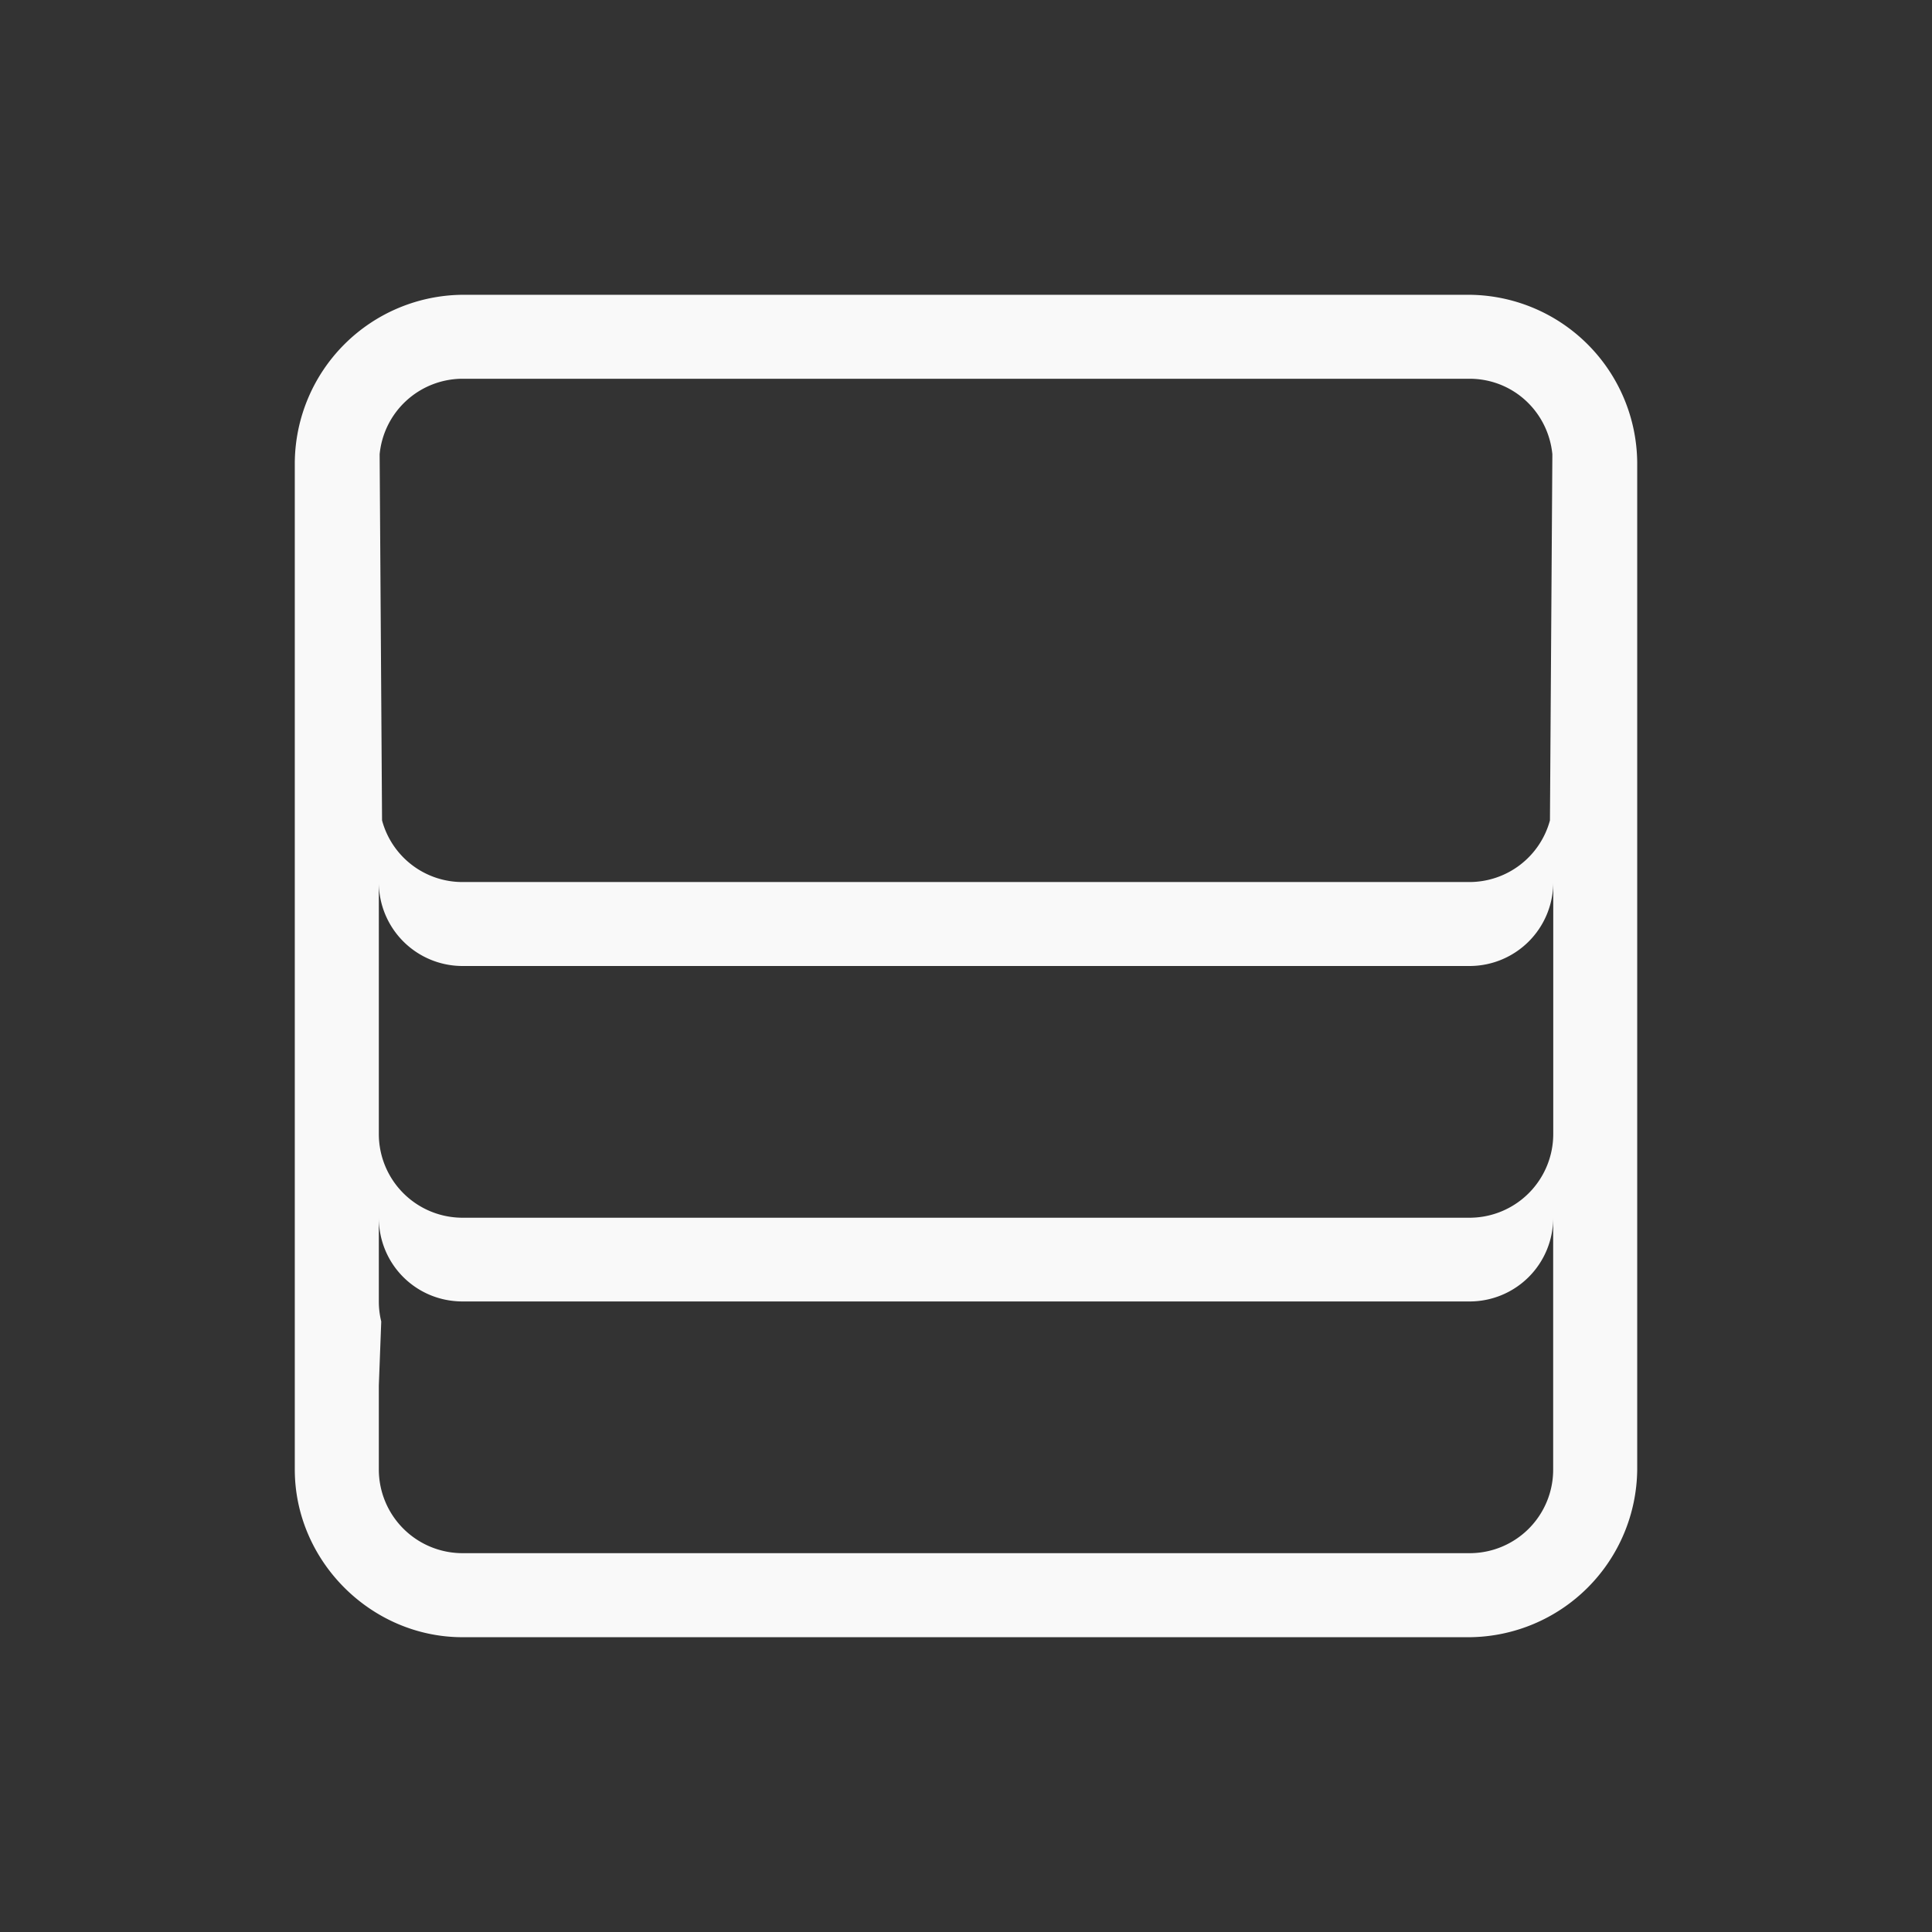 <svg xmlns="http://www.w3.org/2000/svg" viewBox="0 0 24 24" id="svg6">
  <rect x="0" y="0" width="24" height="24" fill="#333333" stroke="none"/>
  <defs id="defs3051">
    <style id="current-color-scheme">
      .ColorScheme-Text {
        color:#f9f9f9;
      }
      .ColorScheme-Highlight {
        color:#E0DFD8;
	  </style>
	</defs>
  <path style="fill:currentColor;fill-opacity:1;stroke:none" 
     d="M 5.746,3.662 A 2.102,2.102 0 0 0 3.662,5.746 v 12.508 c 0,1.137 0.947,2.084 2.084,2.084 h 12.508 a 2.102,2.102 0 0 0 2.084,-2.084 V 5.746 A 2.102,2.102 0 0 0 18.254,3.662 Z m 0,1.043 h 12.508 c 0.542,0 0.978,0.41 1.03,0.938 l -0.03,4.548 a 1.037,1.037 0 0 1 -1,0.766 H 5.746 a 1.034,1.034 0 0 1 -1,-0.766 L 4.716,5.643 a 1.037,1.037 0 0 1 1.03,-0.938 z m -1.04,6.252 A 1.04,1.04 0 0 0 5.747,12 h 12.508 a 1.04,1.04 0 0 0 1.04,-1.043 v 3.127 a 1.04,1.04 0 0 1 -1.04,1.043 H 5.746 a 1.04,1.04 0 0 1 -1.04,-1.043 z m 0,4.17 c 0,0.578 0.462,1.04 1.04,1.04 h 12.508 a 1.037,1.037 0 0 0 1.04,-1.04 v 3.127 a 1.037,1.037 0 0 1 -1.04,1.04 H 5.746 a 1.04,1.04 0 0 1 -1.04,-1.04 v -1.043 l 0.03,-0.795 a 1.04,1.04 0 0 1 -0.03,-0.248 v -1.04 z"
  	 class="ColorScheme-Text" />
</svg>
